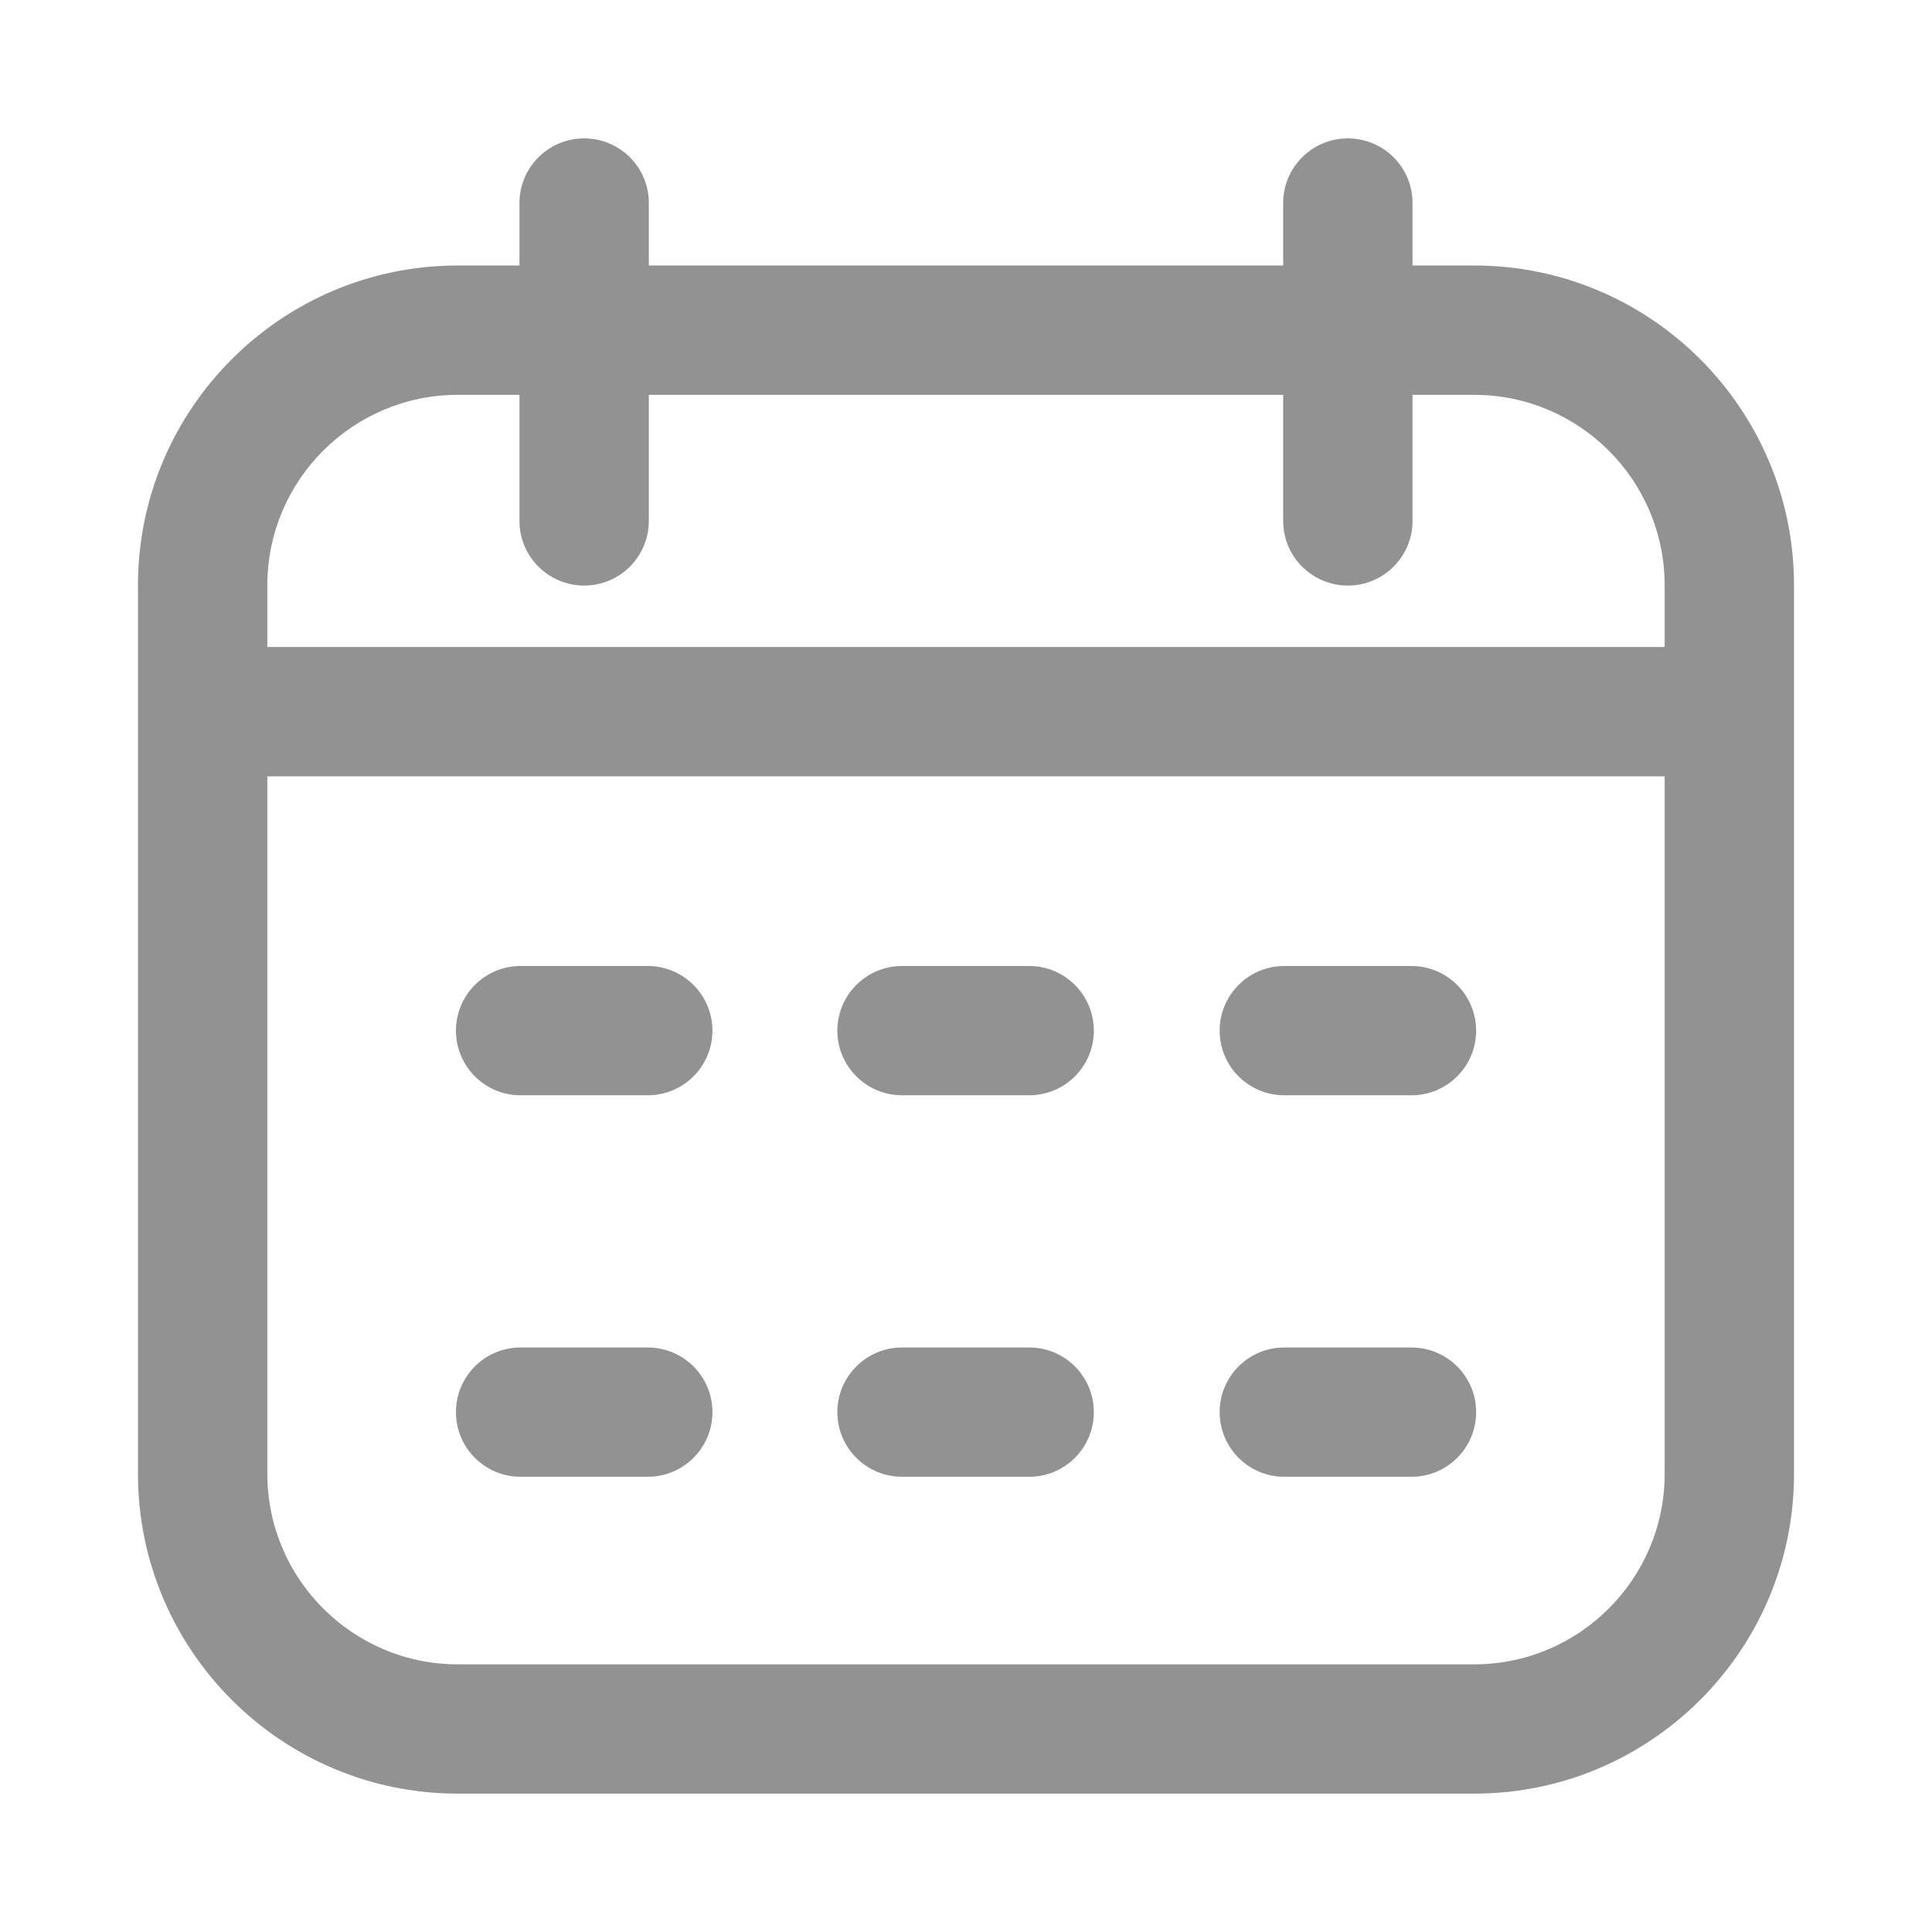 <svg width="24" height="24" viewBox="0 0 24 24" fill="none" xmlns="http://www.w3.org/2000/svg">
<path d="M18.314 3.298H17.547V2.522C17.547 2.078 17.187 1.719 16.744 1.719C16.3 1.719 15.94 2.078 15.94 2.522V3.298H8.06V2.522C8.06 2.078 7.7 1.719 7.257 1.719C6.813 1.719 6.453 2.078 6.453 2.522V3.298H5.686C3.496 3.298 1.714 5.08 1.714 7.27V18.309C1.714 20.499 3.496 22.281 5.686 22.281H18.314C20.504 22.281 22.286 20.499 22.286 18.309V7.27C22.286 5.08 20.504 3.298 18.314 3.298ZM5.686 4.905H6.453V6.471C6.453 6.915 6.813 7.274 7.257 7.274C7.7 7.274 8.06 6.915 8.06 6.471V4.905H15.94V6.471C15.94 6.915 16.3 7.274 16.744 7.274C17.187 7.274 17.547 6.915 17.547 6.471V4.905H18.314C19.618 4.905 20.679 5.966 20.679 7.27V8.037H3.321V7.27C3.321 5.966 4.382 4.905 5.686 4.905ZM18.314 20.675H5.686C4.382 20.675 3.321 19.613 3.321 18.309V9.644H20.679V18.309C20.679 19.613 19.618 20.675 18.314 20.675ZM8.85 12.803C8.85 13.247 8.49 13.606 8.046 13.606H6.467C6.023 13.606 5.664 13.247 5.664 12.803C5.664 12.36 6.023 12 6.467 12H8.046C8.49 12 8.85 12.36 8.85 12.803ZM18.337 12.803C18.337 13.247 17.977 13.606 17.533 13.606H15.954C15.51 13.606 15.151 13.247 15.151 12.803C15.151 12.36 15.51 12 15.954 12H17.533C17.977 12 18.337 12.36 18.337 12.803ZM13.588 12.803C13.588 13.247 13.229 13.606 12.785 13.606H11.206C10.762 13.606 10.402 13.247 10.402 12.803C10.402 12.36 10.762 12 11.206 12H12.785C13.229 12 13.588 12.36 13.588 12.803ZM8.85 17.542C8.85 17.986 8.49 18.345 8.046 18.345H6.467C6.023 18.345 5.664 17.986 5.664 17.542C5.664 17.098 6.023 16.739 6.467 16.739H8.046C8.49 16.739 8.85 17.098 8.85 17.542ZM18.337 17.542C18.337 17.986 17.977 18.345 17.533 18.345H15.954C15.51 18.345 15.151 17.986 15.151 17.542C15.151 17.098 15.51 16.739 15.954 16.739H17.533C17.977 16.739 18.337 17.098 18.337 17.542ZM13.588 17.542C13.588 17.986 13.229 18.345 12.785 18.345H11.206C10.762 18.345 10.402 17.986 10.402 17.542C10.402 17.098 10.762 16.739 11.206 16.739H12.785C13.229 16.739 13.588 17.098 13.588 17.542Z" fill="#929292"/>
</svg>
